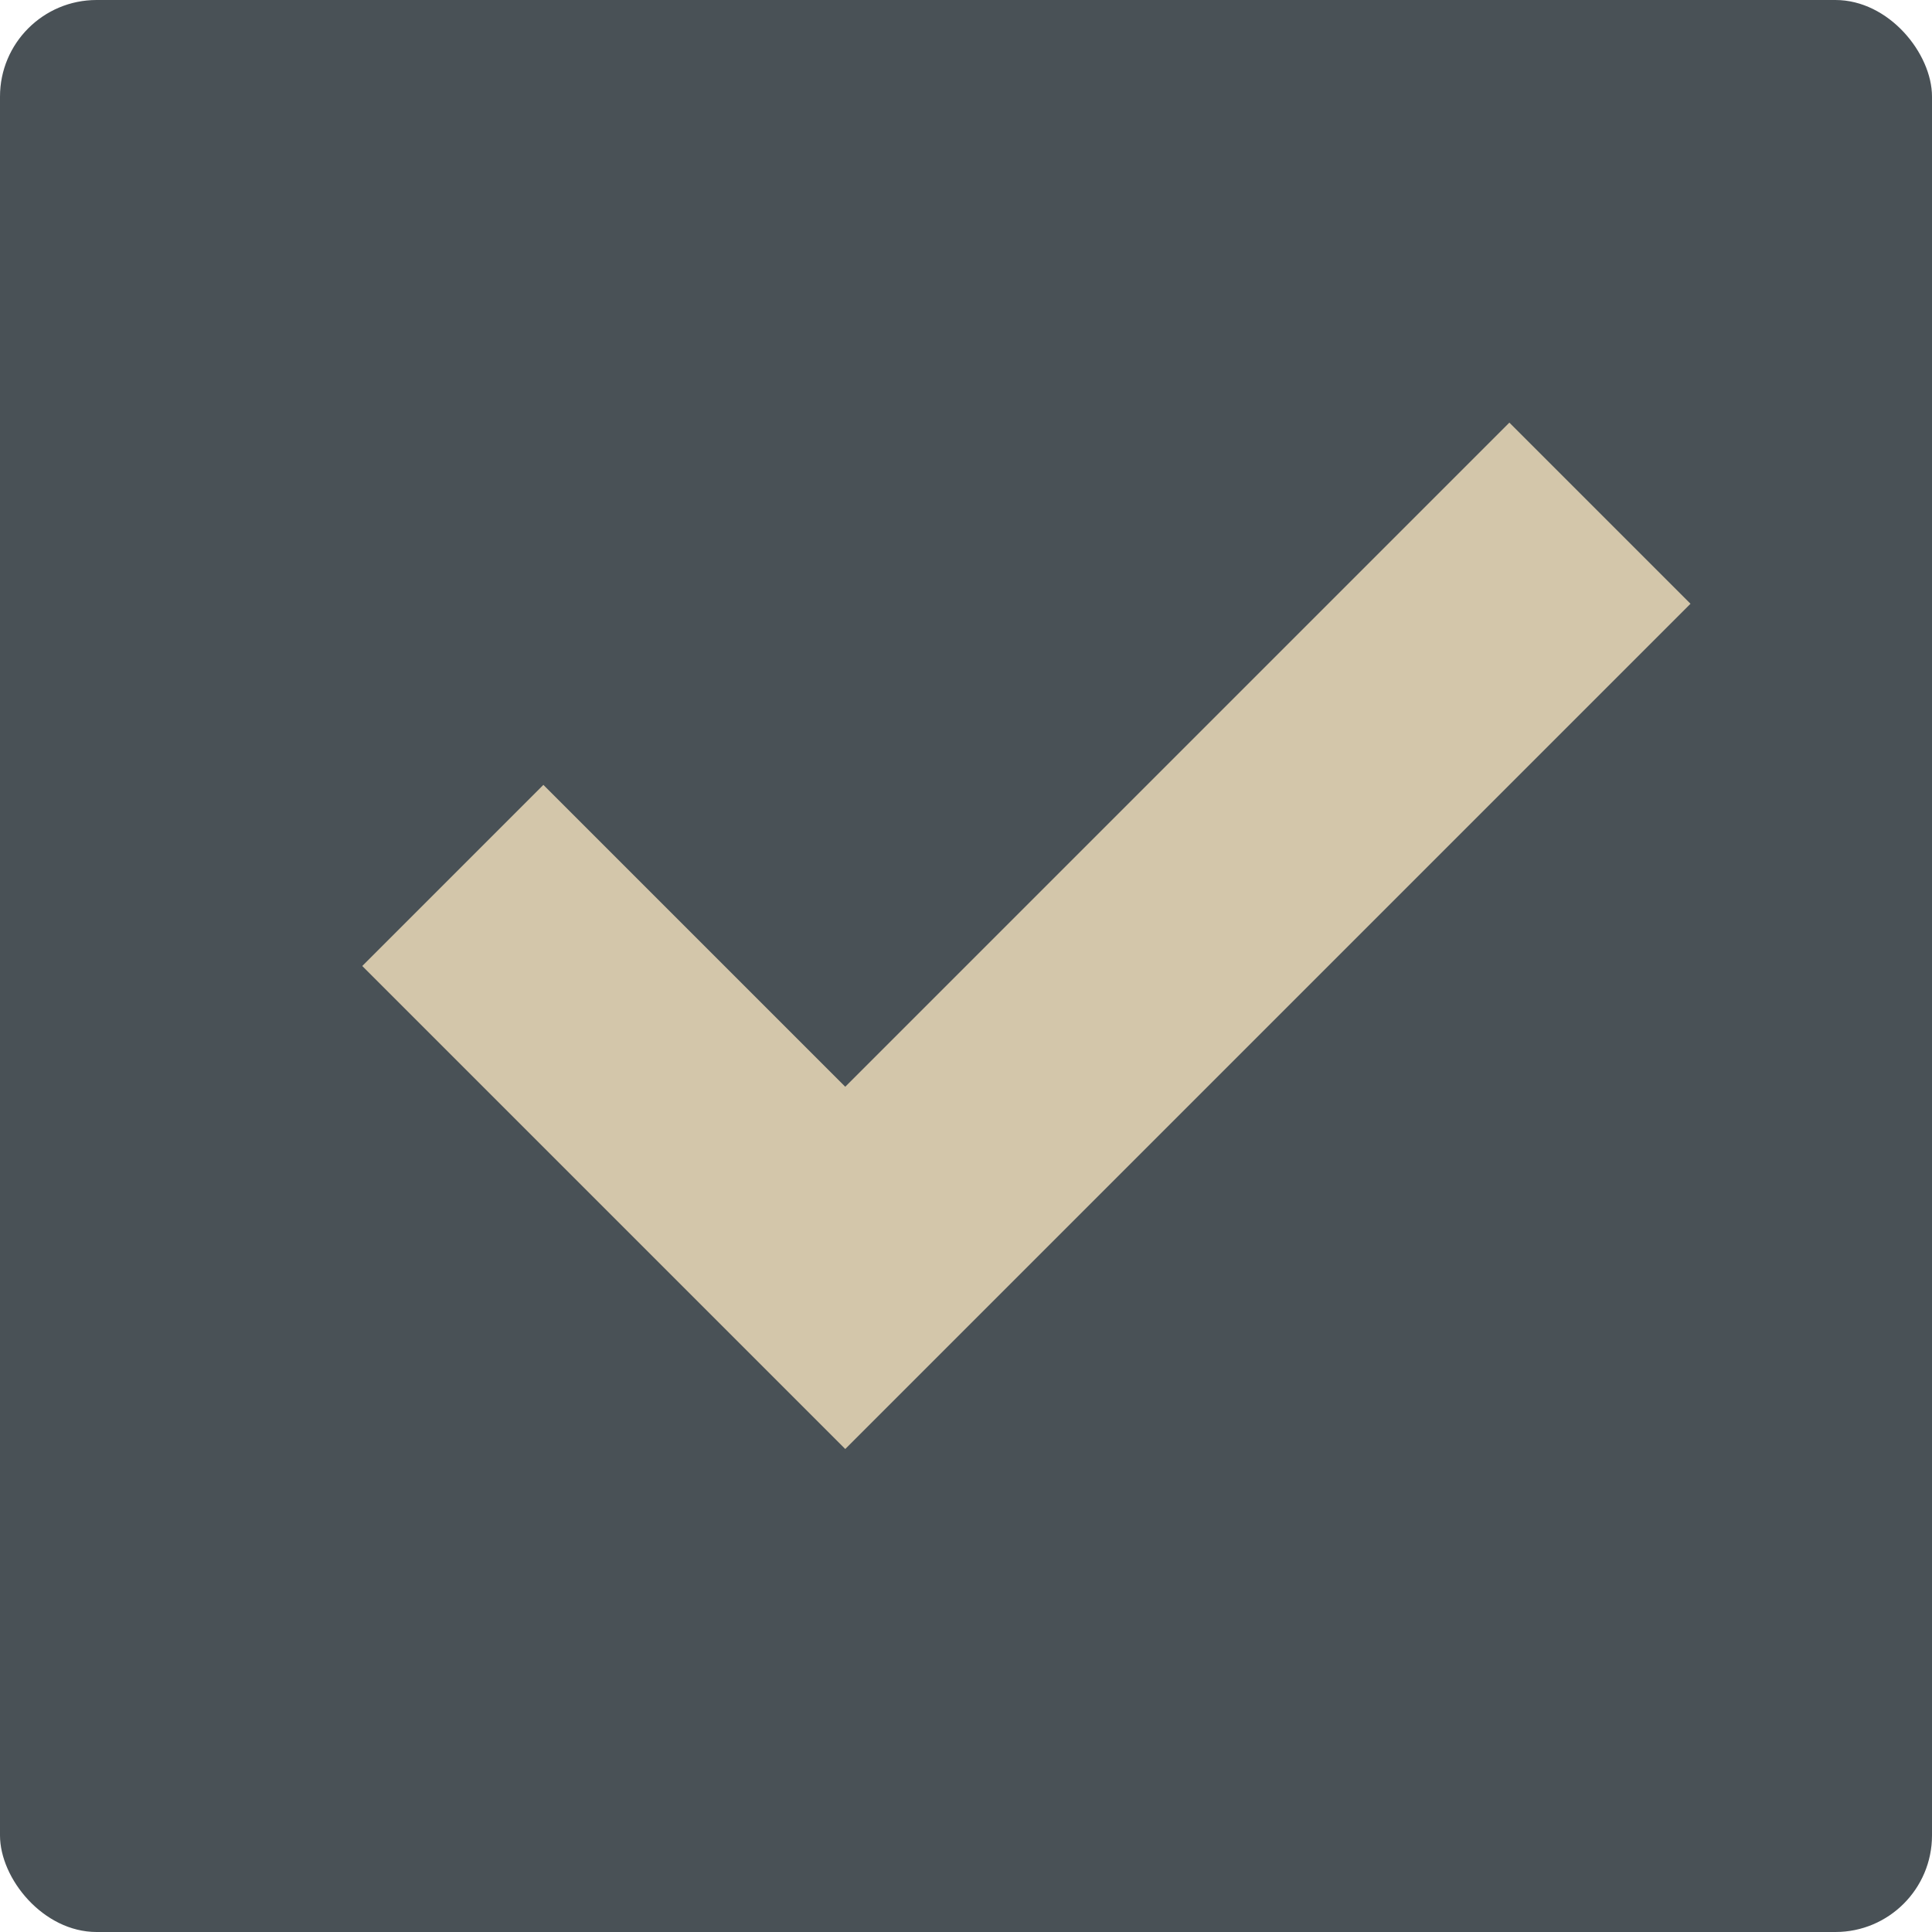<svg xmlns="http://www.w3.org/2000/svg" width="16" height="16" version="1.1">
 <rect style="fill:#495156" width="16" height="16" x="0" y="0" rx=".8" ry=".8"/>
 <path style="fill:#d3c6aa" d="M 12.5,3.5 7,9 4.5,6.5 3,8 7,12 14,5 Z"/>
</svg>
